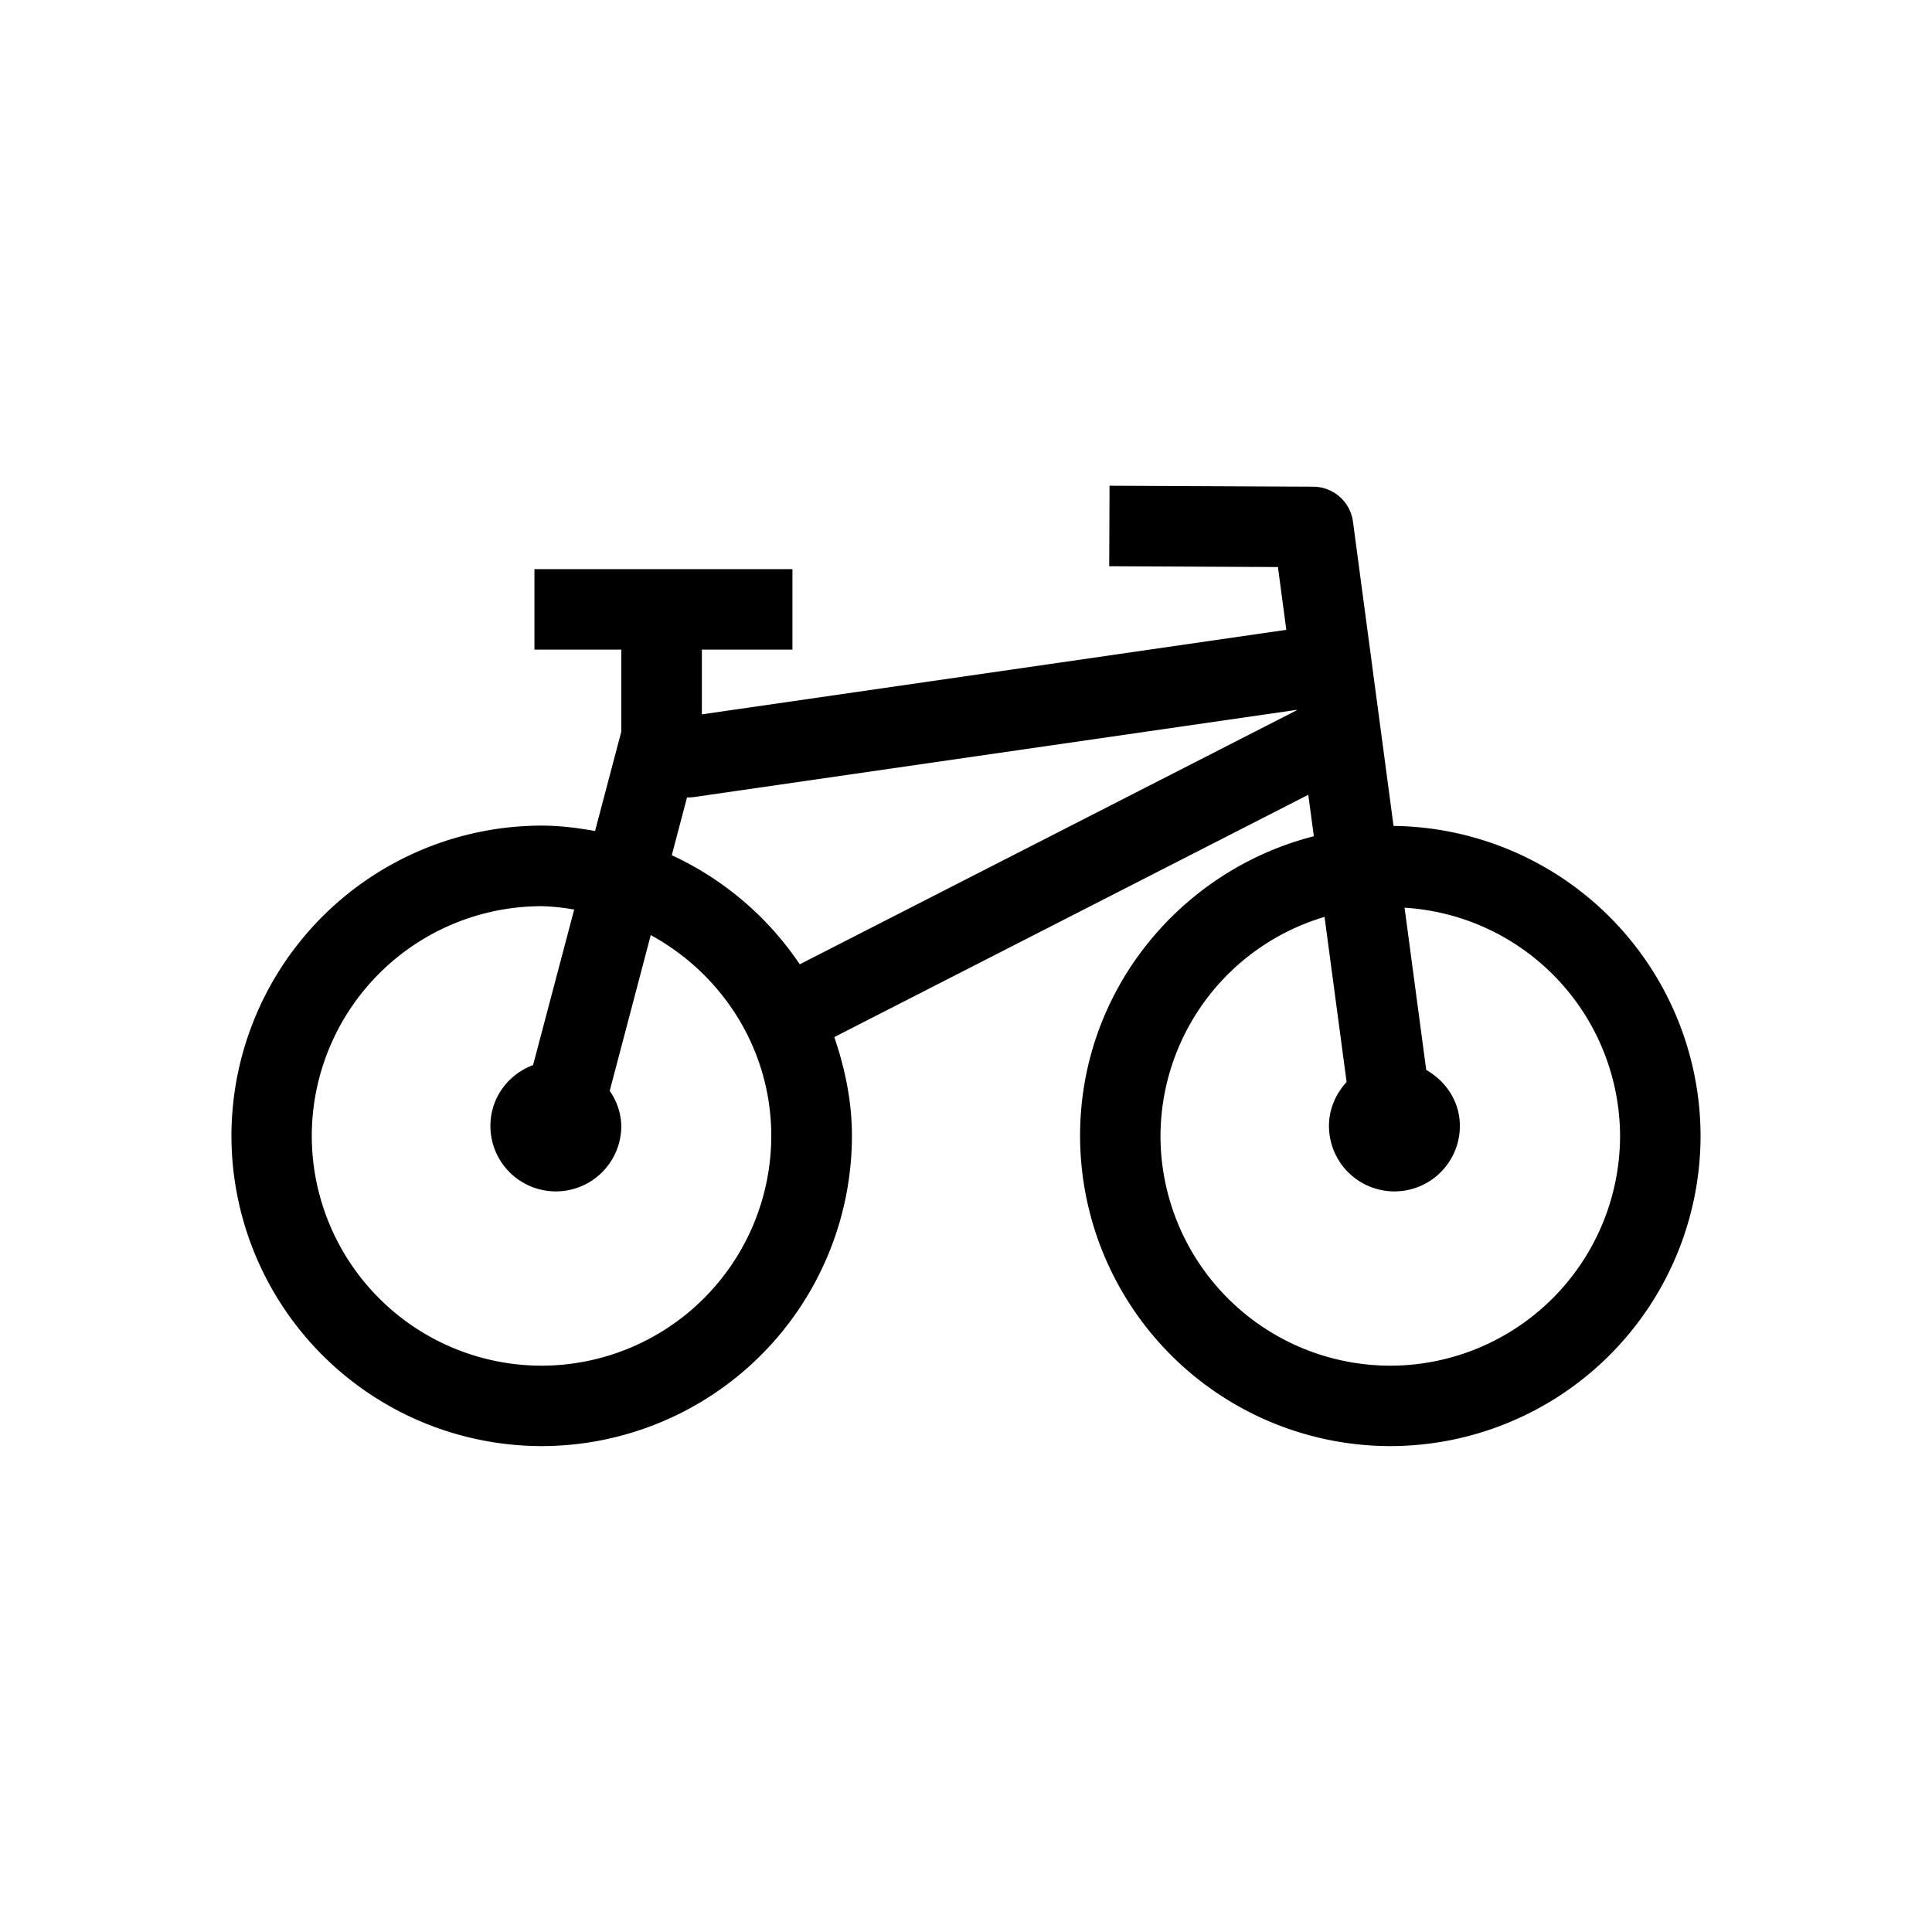 <svg xmlns="http://www.w3.org/2000/svg" viewBox="0 0 24 24" width="1em" height="1em" focusable="false"><path fill-rule="evenodd" clip-rule="evenodd" d="m16.807 6.48.504 3.78a3.858 3.858 0 0 1 3.814 3.85 3.858 3.858 0 0 1-3.854 3.854 3.858 3.858 0 0 1-3.854-3.854c0-1.796 1.239-3.296 2.904-3.722l-.069-.515-5.888 3.01c.132.388.219.796.219 1.227a3.858 3.858 0 0 1-3.854 3.854 3.858 3.858 0 0 1-3.854-3.854 3.858 3.858 0 0 1 3.854-3.854c.227 0 .447.029.663.067l.326-1.234V8.07H6.639v-1h3.205v1H8.719v.804l7.26-1.05-.104-.78-2.096-.01.004-1 2.531.012a.5.5 0 0 1 .493.434ZM3.873 14.11a2.857 2.857 0 0 0 2.854 2.855 2.857 2.857 0 0 0 2.854-2.853c0-1.081-.61-2.011-1.497-2.496l-.51 1.935a.79.79 0 0 1 .144.436.813.813 0 0 1-1.626 0c0-.35.221-.641.53-.756l.511-1.933-.049-.007a2.465 2.465 0 0 0-.357-.034 2.857 2.857 0 0 0-2.854 2.854Zm6.062-2.131a3.872 3.872 0 0 0-1.59-1.355l.19-.72a.01.01 0 0 1 .005.002.58.58 0 0 0 .076-.004l7.493-1.084v.005l-6.174 3.156Zm4.481 2.132a2.857 2.857 0 0 0 2.854 2.854 2.858 2.858 0 0 0 2.855-2.852 2.85 2.85 0 0 0-2.677-2.837l.269 2.015c.245.14.418.393.418.696a.813.813 0 0 1-1.626 0c0-.212.086-.401.219-.546l-.274-2.051a2.848 2.848 0 0 0-2.038 2.72Z"/><mask id="a" style="mask-type:alpha" maskUnits="userSpaceOnUse" x="2" y="6" width="20" height="12"><path fill-rule="evenodd" clip-rule="evenodd" d="m16.807 6.48.504 3.78a3.858 3.858 0 0 1 3.814 3.85 3.858 3.858 0 0 1-3.854 3.854 3.858 3.858 0 0 1-3.854-3.854c0-1.796 1.239-3.296 2.904-3.722l-.069-.515-5.888 3.01c.132.388.219.796.219 1.227a3.858 3.858 0 0 1-3.854 3.854 3.858 3.858 0 0 1-3.854-3.854 3.858 3.858 0 0 1 3.854-3.854c.227 0 .447.029.663.067l.326-1.234V8.07H6.639v-1h3.205v1H8.719v.804l7.26-1.05-.104-.78-2.096-.01.004-1 2.531.012a.5.5 0 0 1 .493.434ZM3.873 14.11a2.857 2.857 0 0 0 2.854 2.855 2.857 2.857 0 0 0 2.854-2.853c0-1.081-.61-2.011-1.497-2.496l-.51 1.935a.79.79 0 0 1 .144.436.813.813 0 0 1-1.626 0c0-.35.221-.641.53-.756l.511-1.933-.049-.007a2.465 2.465 0 0 0-.357-.034 2.857 2.857 0 0 0-2.854 2.854Zm6.062-2.131a3.872 3.872 0 0 0-1.59-1.355l.19-.72a.01.01 0 0 1 .005.002.58.58 0 0 0 .076-.004l7.493-1.084v.005l-6.174 3.156Zm4.481 2.132a2.857 2.857 0 0 0 2.854 2.854 2.858 2.858 0 0 0 2.855-2.852 2.85 2.85 0 0 0-2.677-2.837l.269 2.015c.245.14.418.393.418.696a.813.813 0 0 1-1.626 0c0-.212.086-.401.219-.546l-.274-2.051a2.848 2.848 0 0 0-2.038 2.72Z"/></mask></svg>